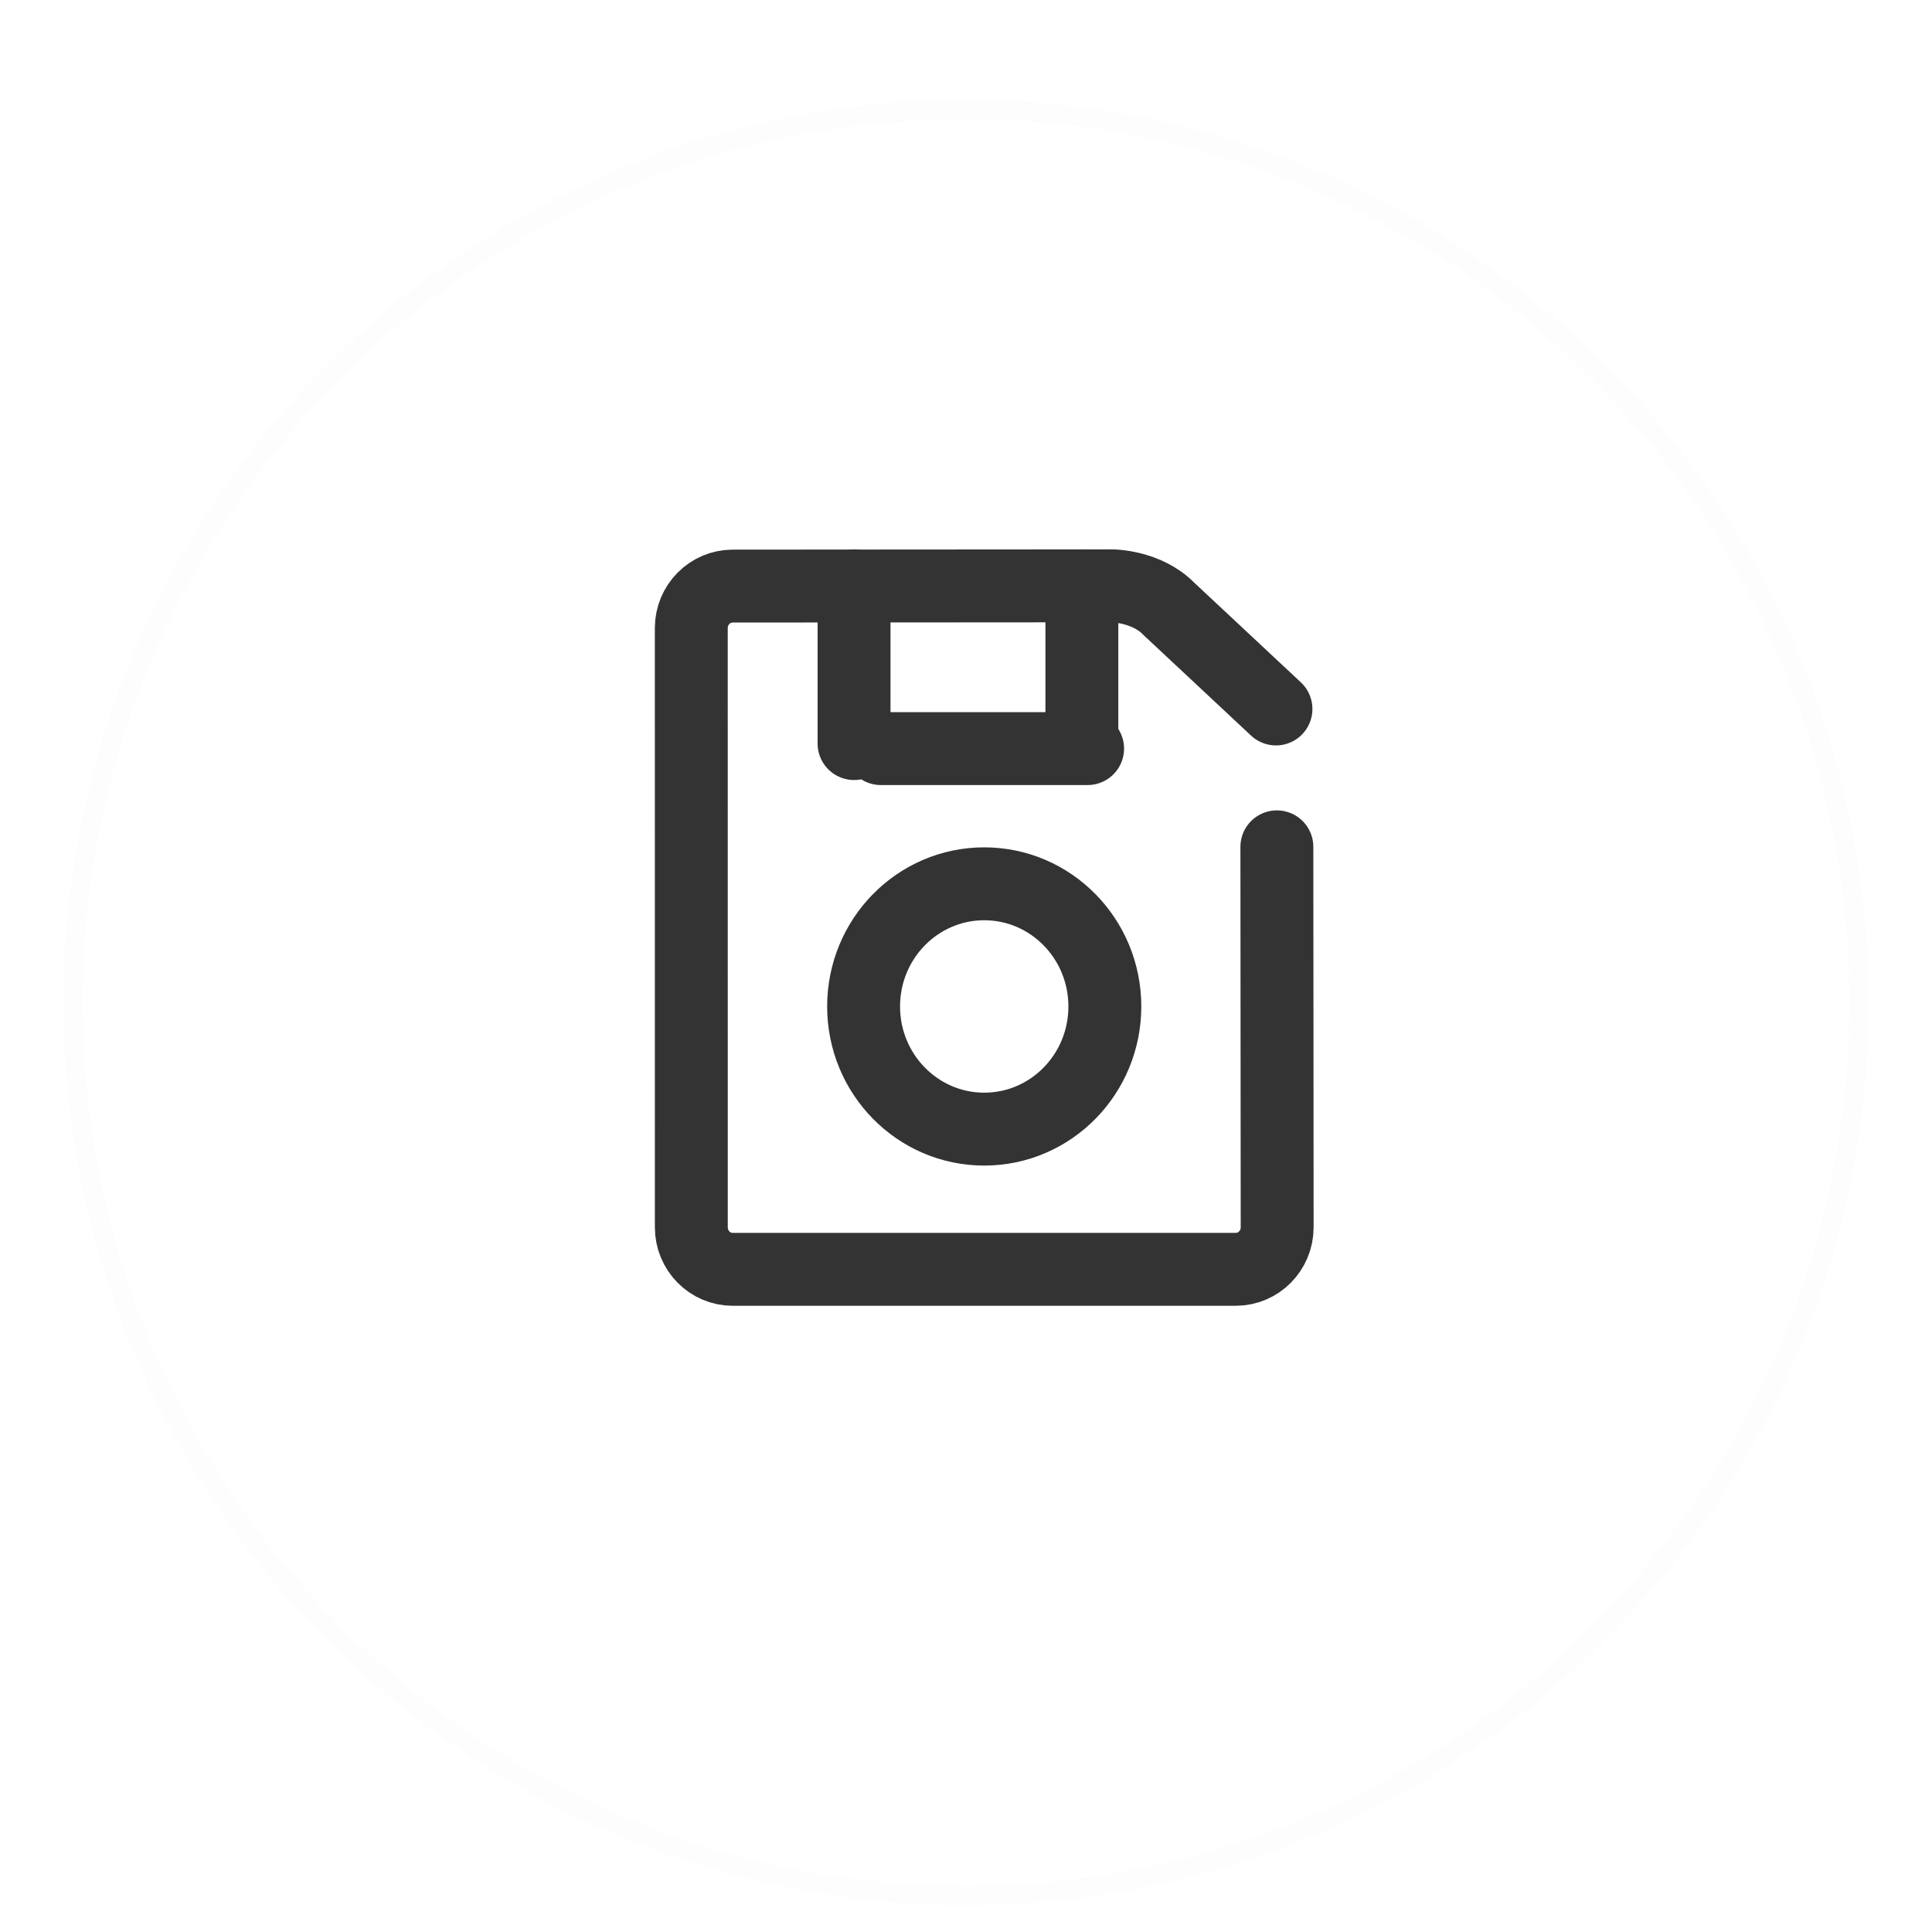 <?xml version="1.0" encoding="UTF-8" standalone="no"?>
<svg width="53px" height="53px" viewBox="0 0 53 53" version="1.1" xmlns="http://www.w3.org/2000/svg" xmlns:xlink="http://www.w3.org/1999/xlink" xmlns:sketch="http://www.bohemiancoding.com/sketch/ns">
    <!-- Generator: sketchtool 3.4 (381) - http://www.bohemiancoding.com/sketch -->
    <title>Page 1</title>
    <desc>Created with sketchtool.</desc>
    <defs>
        <filter x="-50%" y="-50%" width="200%" height="200%" filterUnits="objectBoundingBox" id="filter-1">
            <feOffset dx="0" dy="1" in="SourceAlpha" result="shadowOffsetOuter1"></feOffset>
            <feGaussianBlur stdDeviation="0.75" in="shadowOffsetOuter1" result="shadowBlurOuter1"></feGaussianBlur>
            <feColorMatrix values="0 0 0 0 0   0 0 0 0 0   0 0 0 0 0  0 0 0 0.084 0" in="shadowBlurOuter1" type="matrix" result="shadowMatrixOuter1"></feColorMatrix>
            <feOffset dx="0" dy="1" in="SourceAlpha" result="shadowOffsetOuter2"></feOffset>
            <feGaussianBlur stdDeviation="0.5" in="shadowOffsetOuter2" result="shadowBlurOuter2"></feGaussianBlur>
            <feColorMatrix values="0 0 0 0 0   0 0 0 0 0   0 0 0 0 0  0 0 0 0.168 0" in="shadowBlurOuter2" type="matrix" result="shadowMatrixOuter2"></feColorMatrix>
            <feMerge>
                <feMergeNode in="shadowMatrixOuter1"></feMergeNode>
                <feMergeNode in="shadowMatrixOuter2"></feMergeNode>
                <feMergeNode in="SourceGraphic"></feMergeNode>
            </feMerge>
        </filter>
        <circle id="path-2" cx="24.5" cy="24.5" r="24.5"></circle>
    </defs>
    <g id="Web-POS-1024px" stroke="none" stroke-width="1" fill="none" fill-rule="evenodd" sketch:type="MSPage">
        <g id="OPR---2.1.5.a-Tarif-Matrix-NO-ADD" sketch:type="MSArtboardGroup" transform="translate(-1123, -164)">
            <g id="Oval-6-+-Page-1" sketch:type="MSLayerGroup" transform="translate(1125, 165)">
                <g id="Page-1">
                    <g>
                        <g id="Oval-6" filter="url(#filter-1)" stroke-width="0.5">
                            <use stroke-opacity="0.04" stroke="#000000" fill="#FFFFFF" fill-rule="evenodd" sketch:type="MSShapeGroup" xlink:href="#path-2"></use>
                            <use stroke-opacity="0.8" stroke="#FFFFFF" fill="none" xlink:href="#path-2"></use>
                        </g>
                        <path d="M33.028,22.231 L33.036,32.668 C33.036,33.305 32.527,33.821 31.9,33.821 L18.1,33.821 C17.473,33.821 16.965,33.305 16.965,32.668 L16.964,16.23 C16.964,15.594 17.473,15.078 18.1,15.078 L28.506,15.071 C28.506,15.071 29.456,15.074 30.068,15.705 L33.003,18.449" id="Stroke-1" stroke="#333333" stroke-width="2" stroke-linecap="round" sketch:type="MSShapeGroup"></path>
                        <path d="M28.309,26.61 C28.309,28.469 26.827,29.975 25,29.975 C23.173,29.975 21.691,28.469 21.691,26.61 C21.691,24.751 23.173,23.245 25,23.245 C26.827,23.245 28.309,24.751 28.309,26.61 L28.309,26.61 Z" id="Stroke-3" stroke="#333333" stroke-width="2" stroke-linecap="round" sketch:type="MSShapeGroup"></path>
                        <path d="M21.429,15.071 L21.429,19.398" id="Stroke-5" stroke="#333333" stroke-width="2" stroke-linecap="round" stroke-linejoin="round" sketch:type="MSShapeGroup"></path>
                        <path d="M27.679,15.071 L27.679,19.398" id="Stroke-7" stroke="#333333" stroke-width="2" stroke-linecap="round" stroke-linejoin="round" sketch:type="MSShapeGroup"></path>
                        <path d="M22.164,19.536 L27.836,19.536" id="Stroke-9" stroke="#333333" stroke-width="2" stroke-linecap="round" stroke-linejoin="round" sketch:type="MSShapeGroup"></path>
                    </g>
                </g>
            </g>
        </g>
    </g>
</svg>
